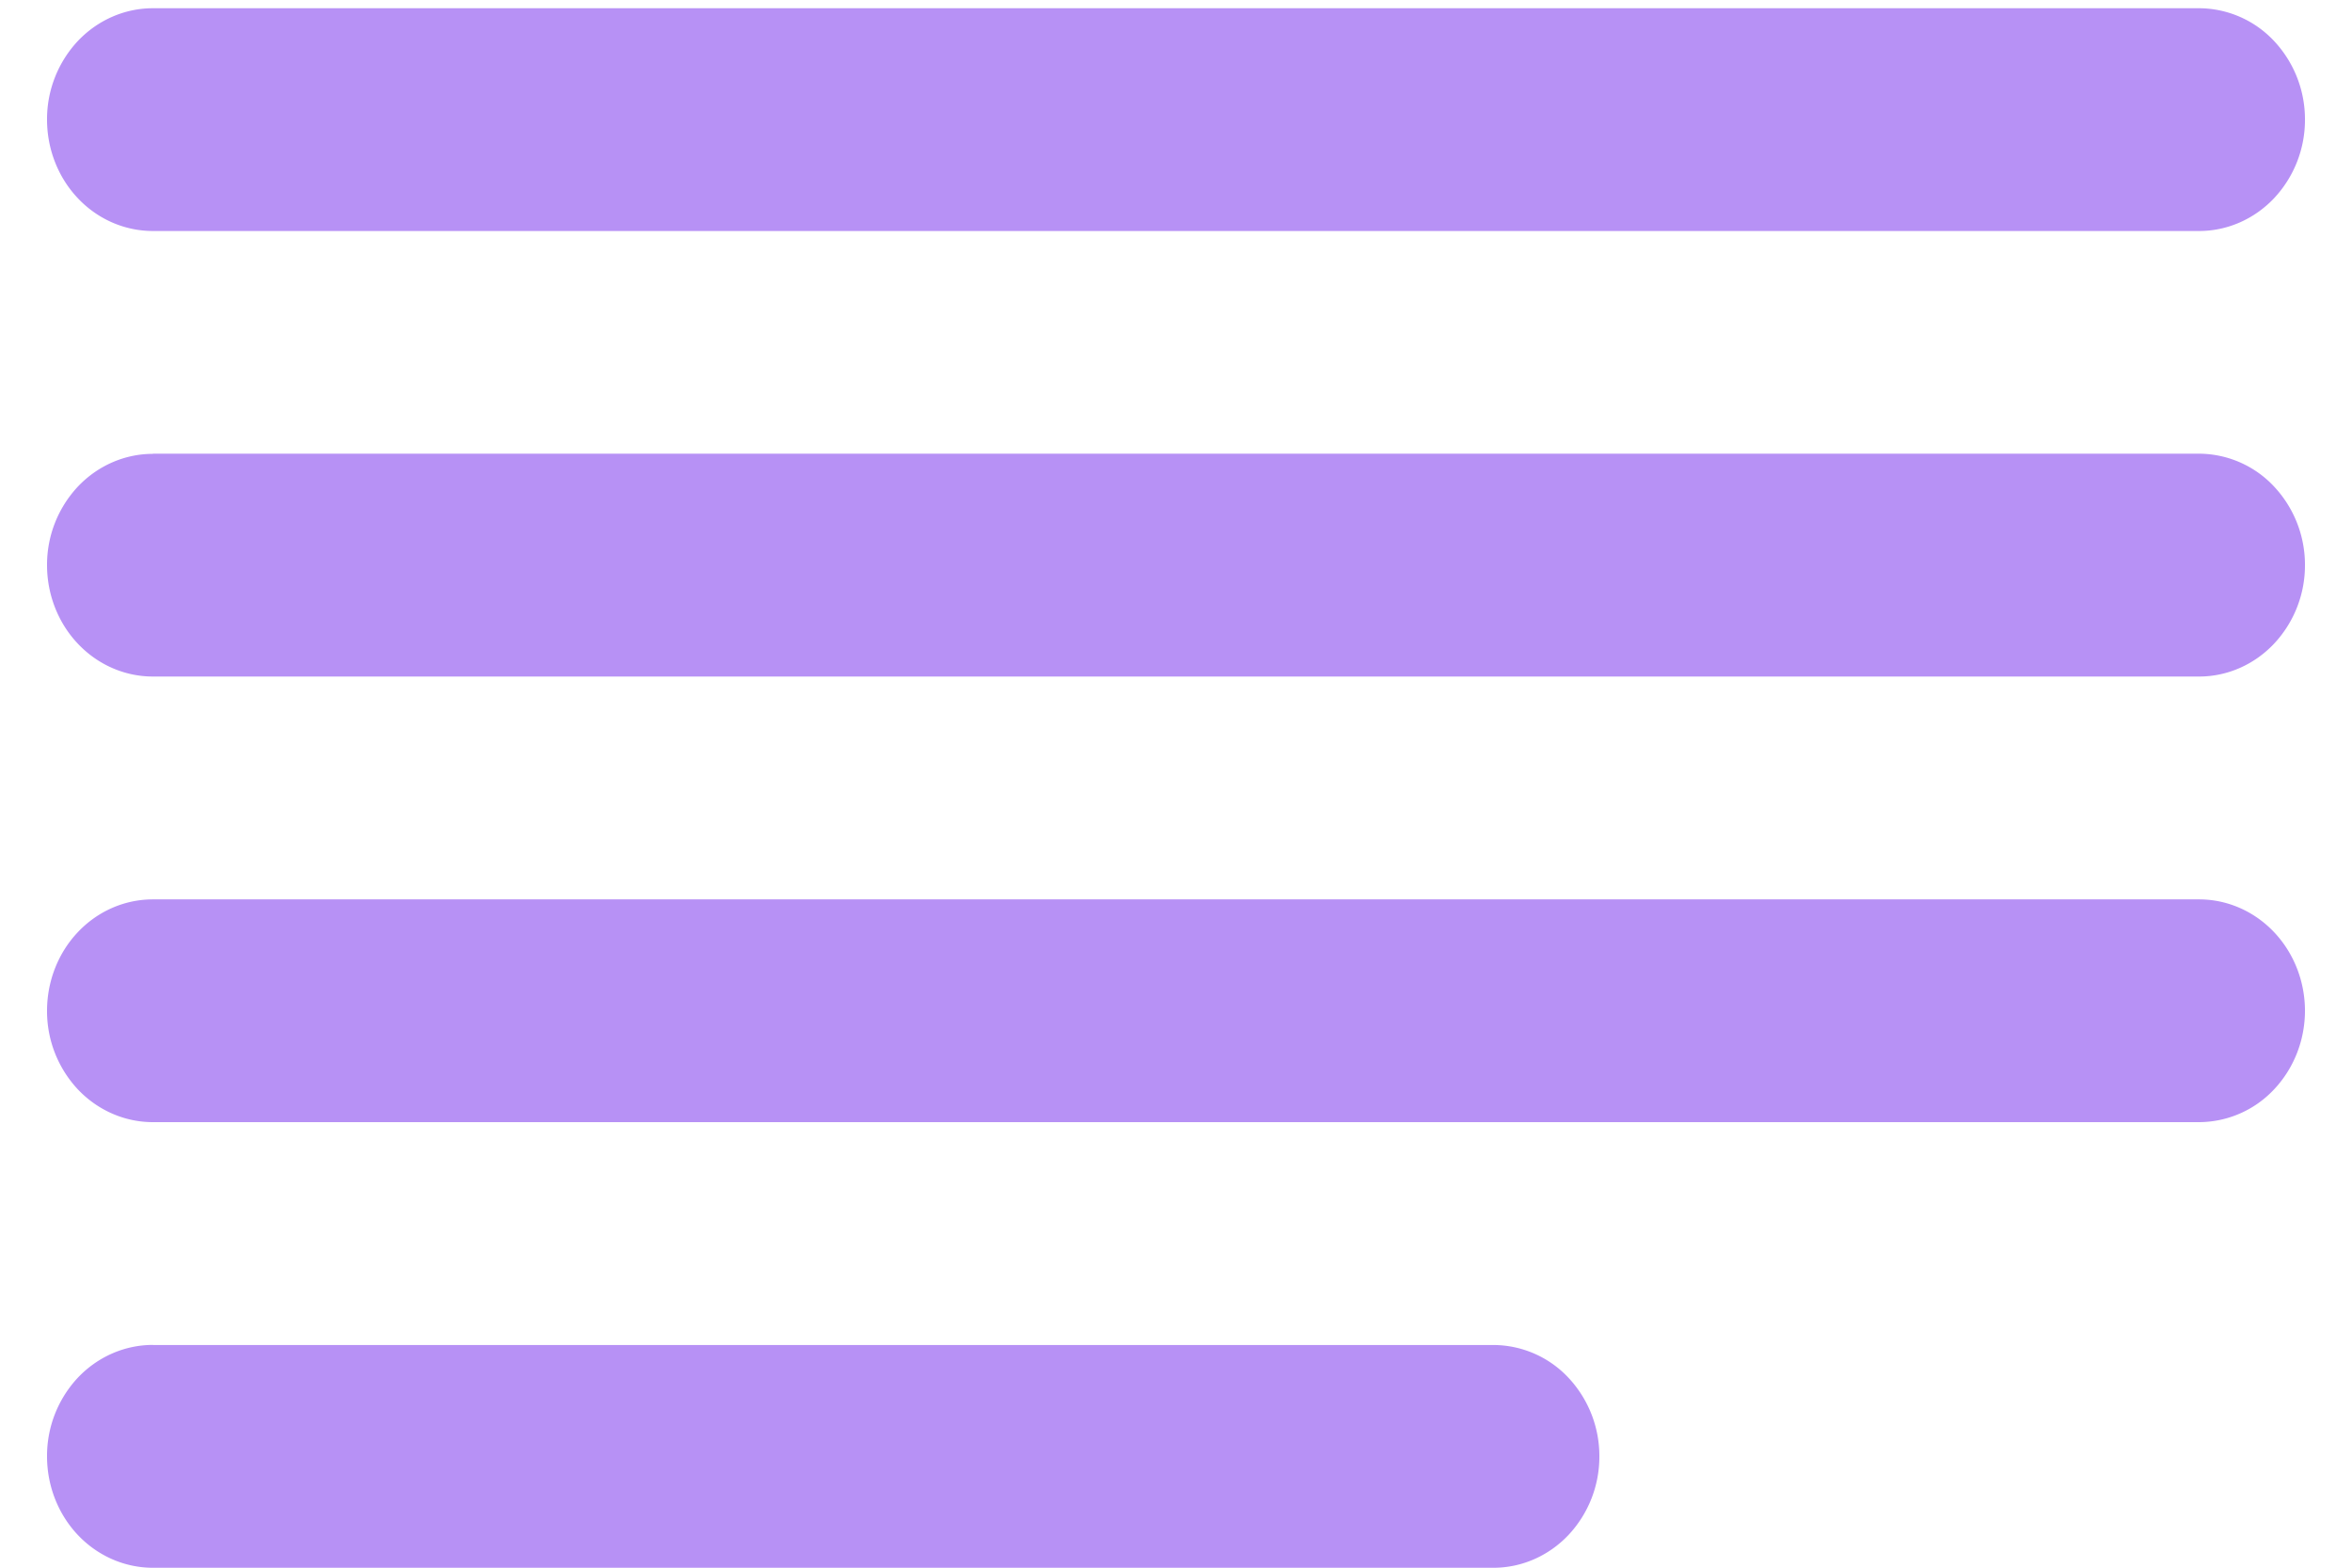 <svg width="30" height="20" viewBox="0 0 30 20" fill="none" xmlns="http://www.w3.org/2000/svg"><g clip-path="url(#description_svg__clip0_57_280)" fill="#B791F5"><path d="M1.95.105c-.358 0-.702.15-.955.416A1.46 1.46 0 00.6 1.526c0 .377.142.739.395 1.005.253.267.597.416.955.416h26.1c.358 0 .701-.15.954-.416a1.46 1.46 0 00.396-1.005 1.46 1.46 0 00-.396-1.005 1.317 1.317 0 00-.954-.416H1.95zM1.95 5.79c-.358 0-.702.15-.955.416A1.46 1.46 0 00.6 7.21c0 .376.142.738.395 1.004.253.267.597.417.955.417h26.1c.358 0 .701-.15.954-.417a1.46 1.46 0 00.396-1.004 1.46 1.46 0 00-.396-1.005 1.317 1.317 0 00-.954-.417H1.95zM.6 12.895c0-.377.142-.739.395-1.005.253-.267.597-.416.955-.416h26.1c.358 0 .701.15.954.416s.396.628.396 1.005c0 .377-.143.738-.396 1.005a1.317 1.317 0 01-.954.416H1.95c-.358 0-.702-.15-.955-.416A1.46 1.46 0 01.6 12.895zM1.95 17.158c-.358 0-.702.15-.955.416A1.46 1.46 0 00.6 18.58c0 .377.142.738.395 1.005.253.266.597.416.955.416h17.1c.358 0 .701-.15.954-.416a1.46 1.46 0 00.396-1.005 1.46 1.46 0 00-.396-1.005 1.317 1.317 0 00-.954-.416H1.95z"/></g><defs><clipPath id="description_svg__clip0_57_280"><path fill="#fff" d="M0 0h30v20H0z"/></clipPath></defs></svg>